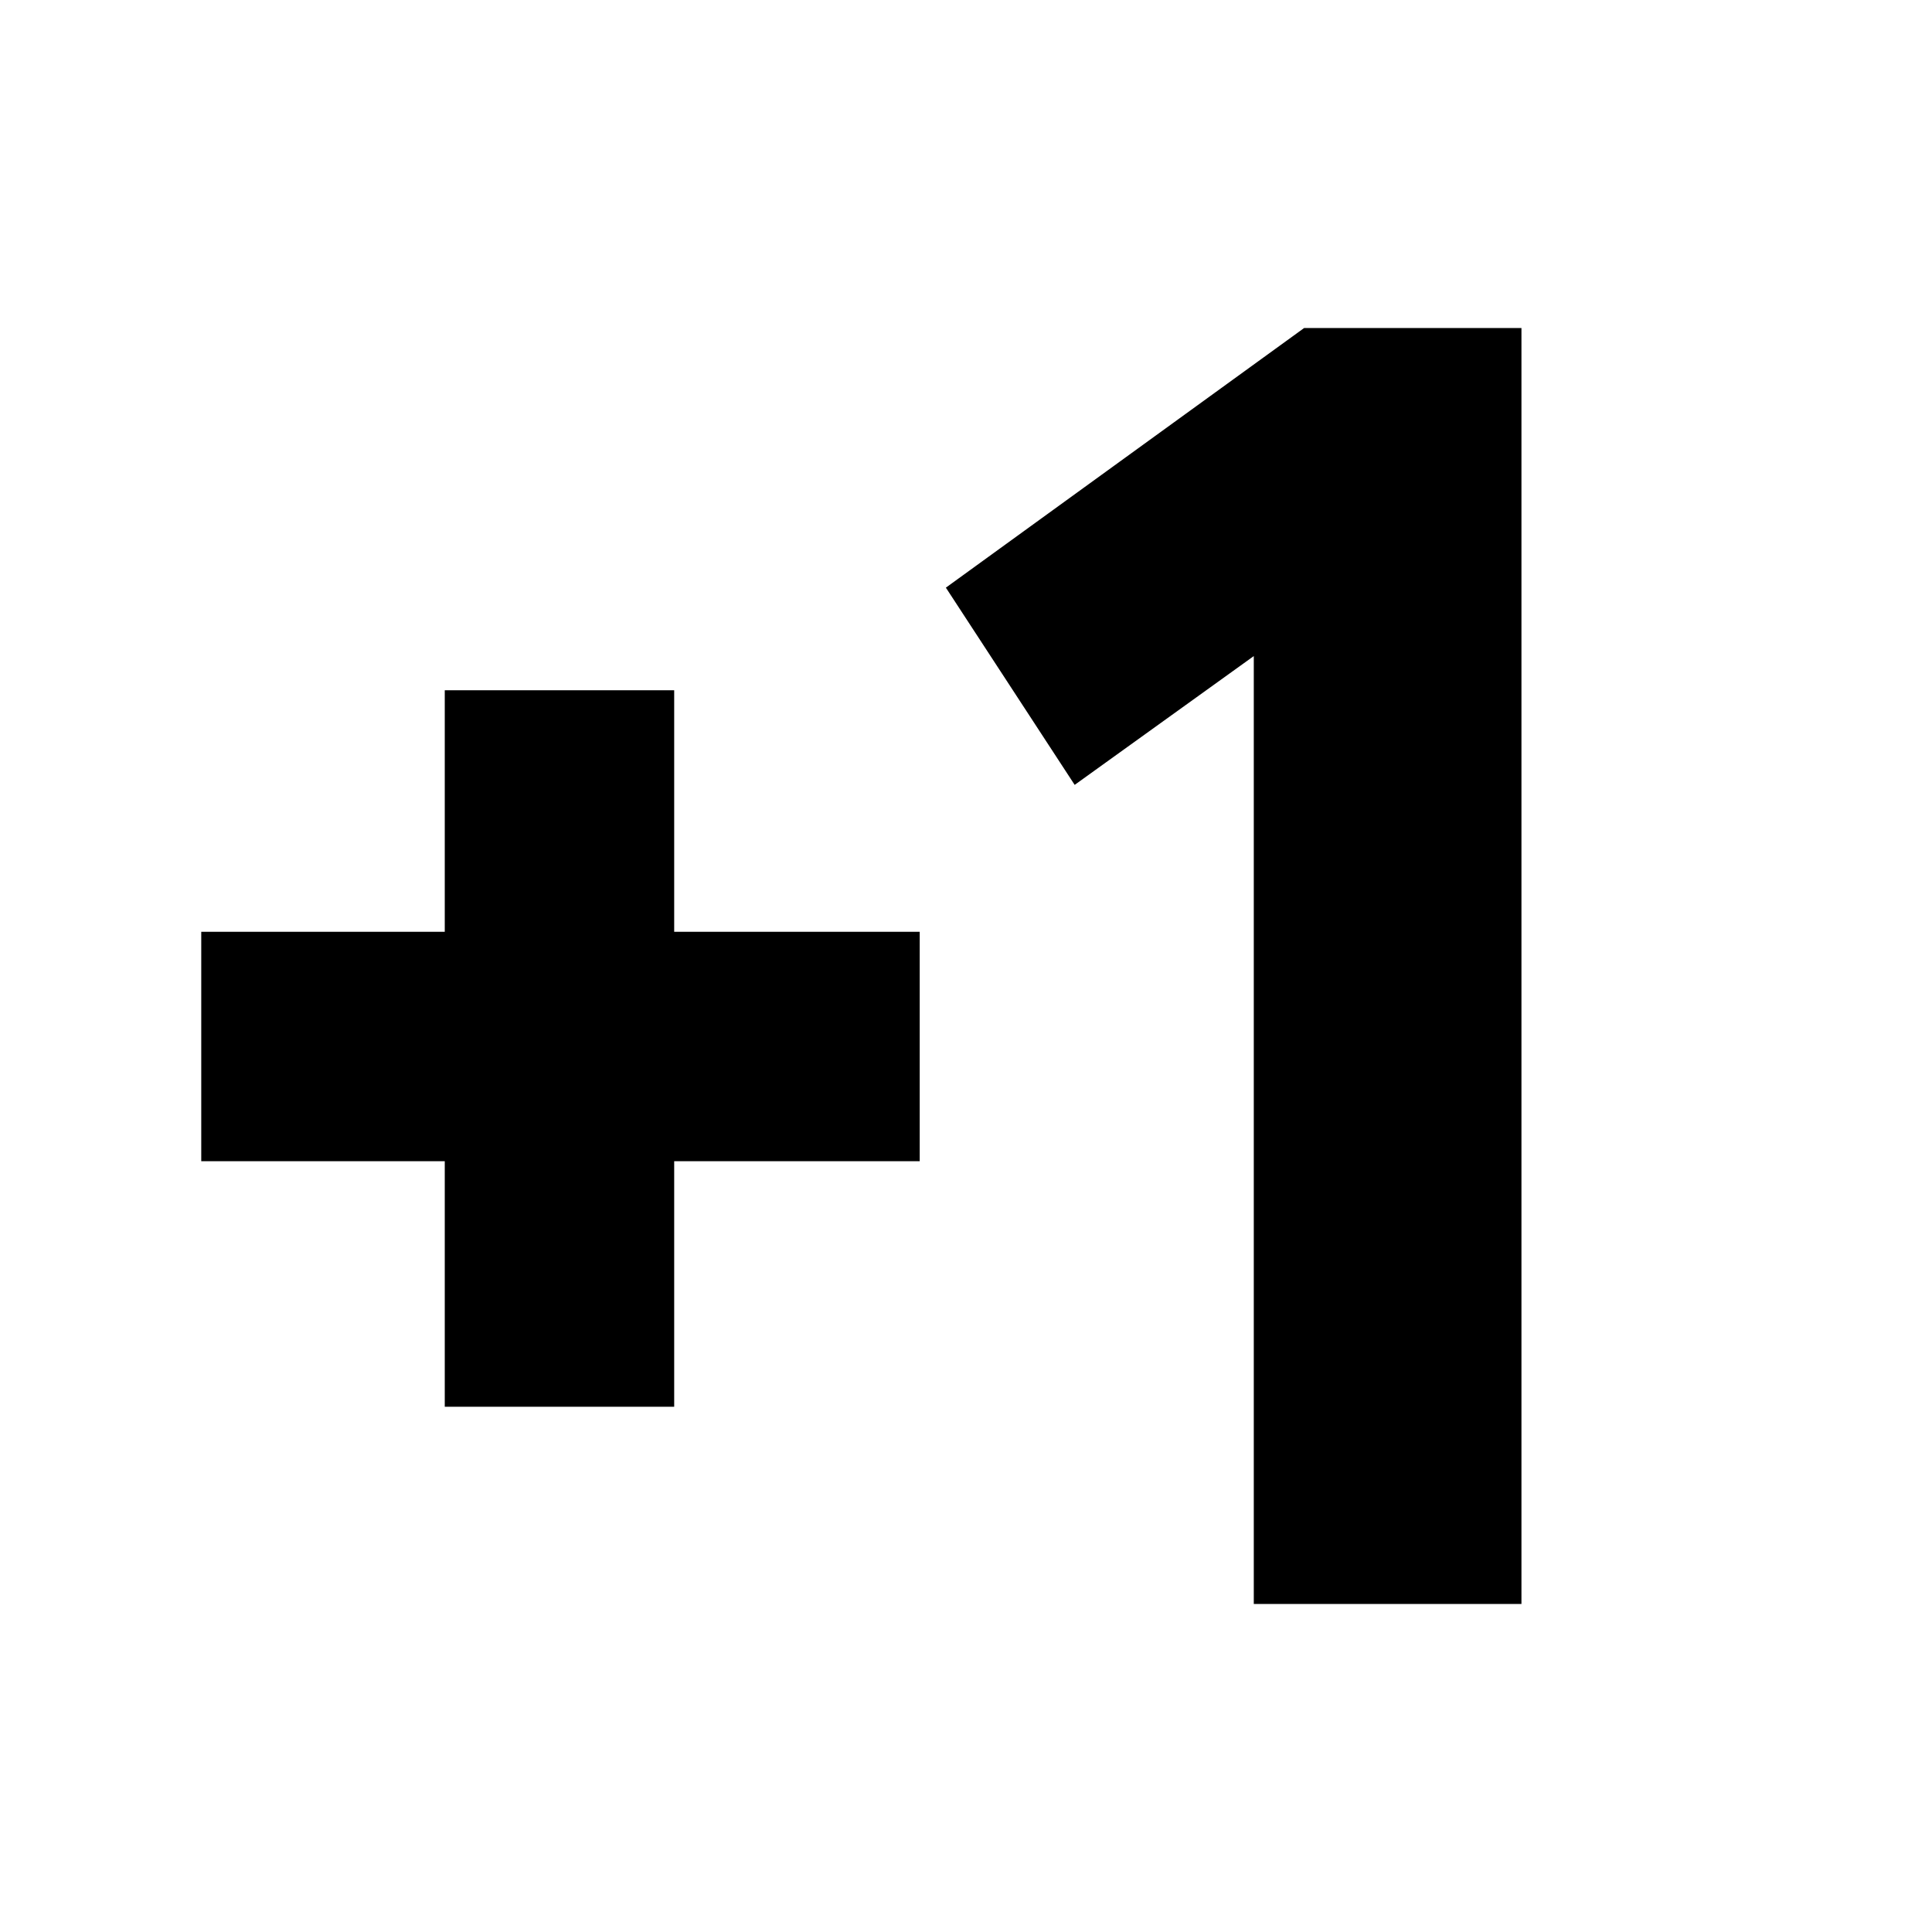 <svg xmlns="http://www.w3.org/2000/svg" height="24" width="24"><path d="M5.525 17.475V14.425H2.5V11.575H5.525V8.575H8.375V11.575H11.425V14.425H8.375V17.475ZM15.575 19.925V8.15L13.35 9.75L11.75 7.3L16.2 4.075H18.9V19.925Z"/></svg>